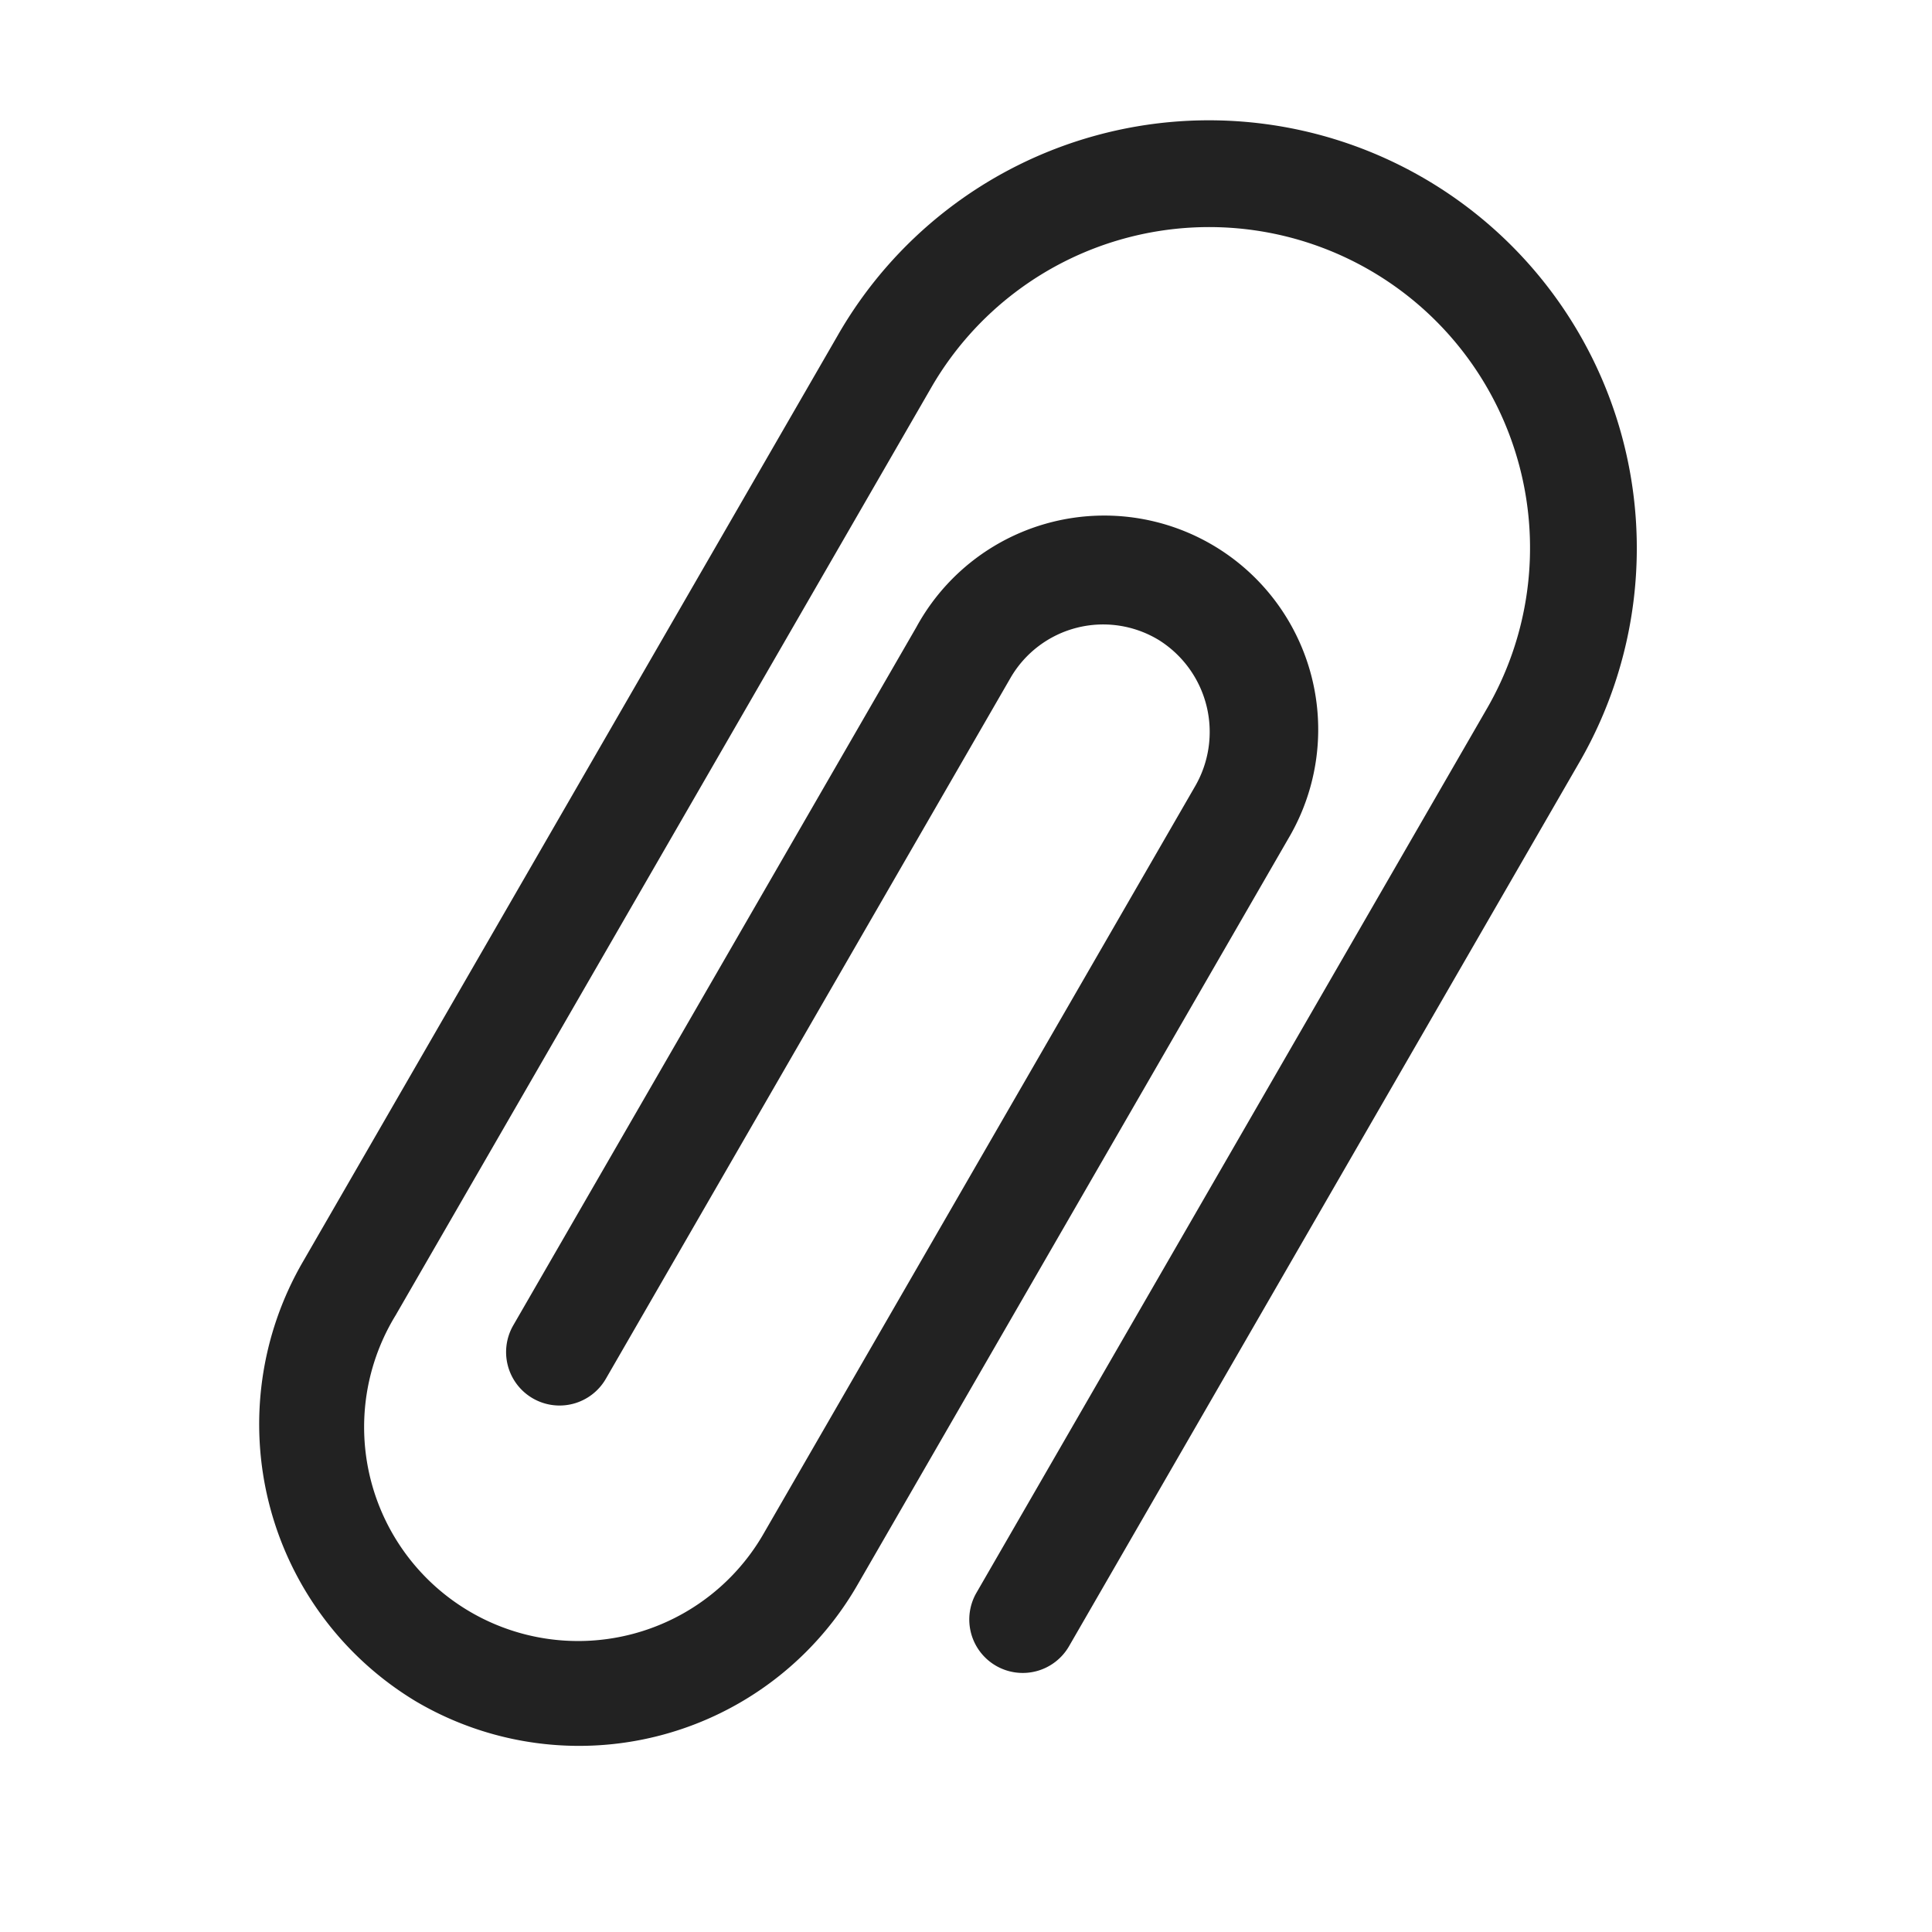 <svg xmlns="http://www.w3.org/2000/svg" xmlns:xlink="http://www.w3.org/1999/xlink" width="24" height="24" viewBox="0 0 24 24">
  <defs>
    <clipPath id="clip-path">
      <rect id="Прямоугольник_2167" data-name="Прямоугольник 2167" width="24" height="24" fill="#222222"/>
    </clipPath>
  </defs>
  <g id="attach" clip-path="url(#clip-path)">
    <path id="Контур_5874" data-name="Контур 5874" d="M3.947,22.676A4.019,4.019,0,0,1,0,18.639V5.373a5.315,5.315,0,1,1,10.63-.058V18.026a.664.664,0,0,1-.664.664h0a.664.664,0,0,1-.664-.664V5.366a3.986,3.986,0,1,0-7.972-.051V18.65a2.658,2.658,0,1,0,5.315.04V8A1.347,1.347,0,0,0,5.355,6.644,1.33,1.33,0,0,0,3.986,7.972V18.026a.664.664,0,0,1-.664.664h0a.664.664,0,0,1-.664-.664V8.013a2.658,2.658,0,1,1,5.315-.04V18.69A3.991,3.991,0,0,1,3.947,22.676Z" transform="translate(13.087 -0.476) rotate(30)" fill="#222222"/>
  </g>
</svg>

